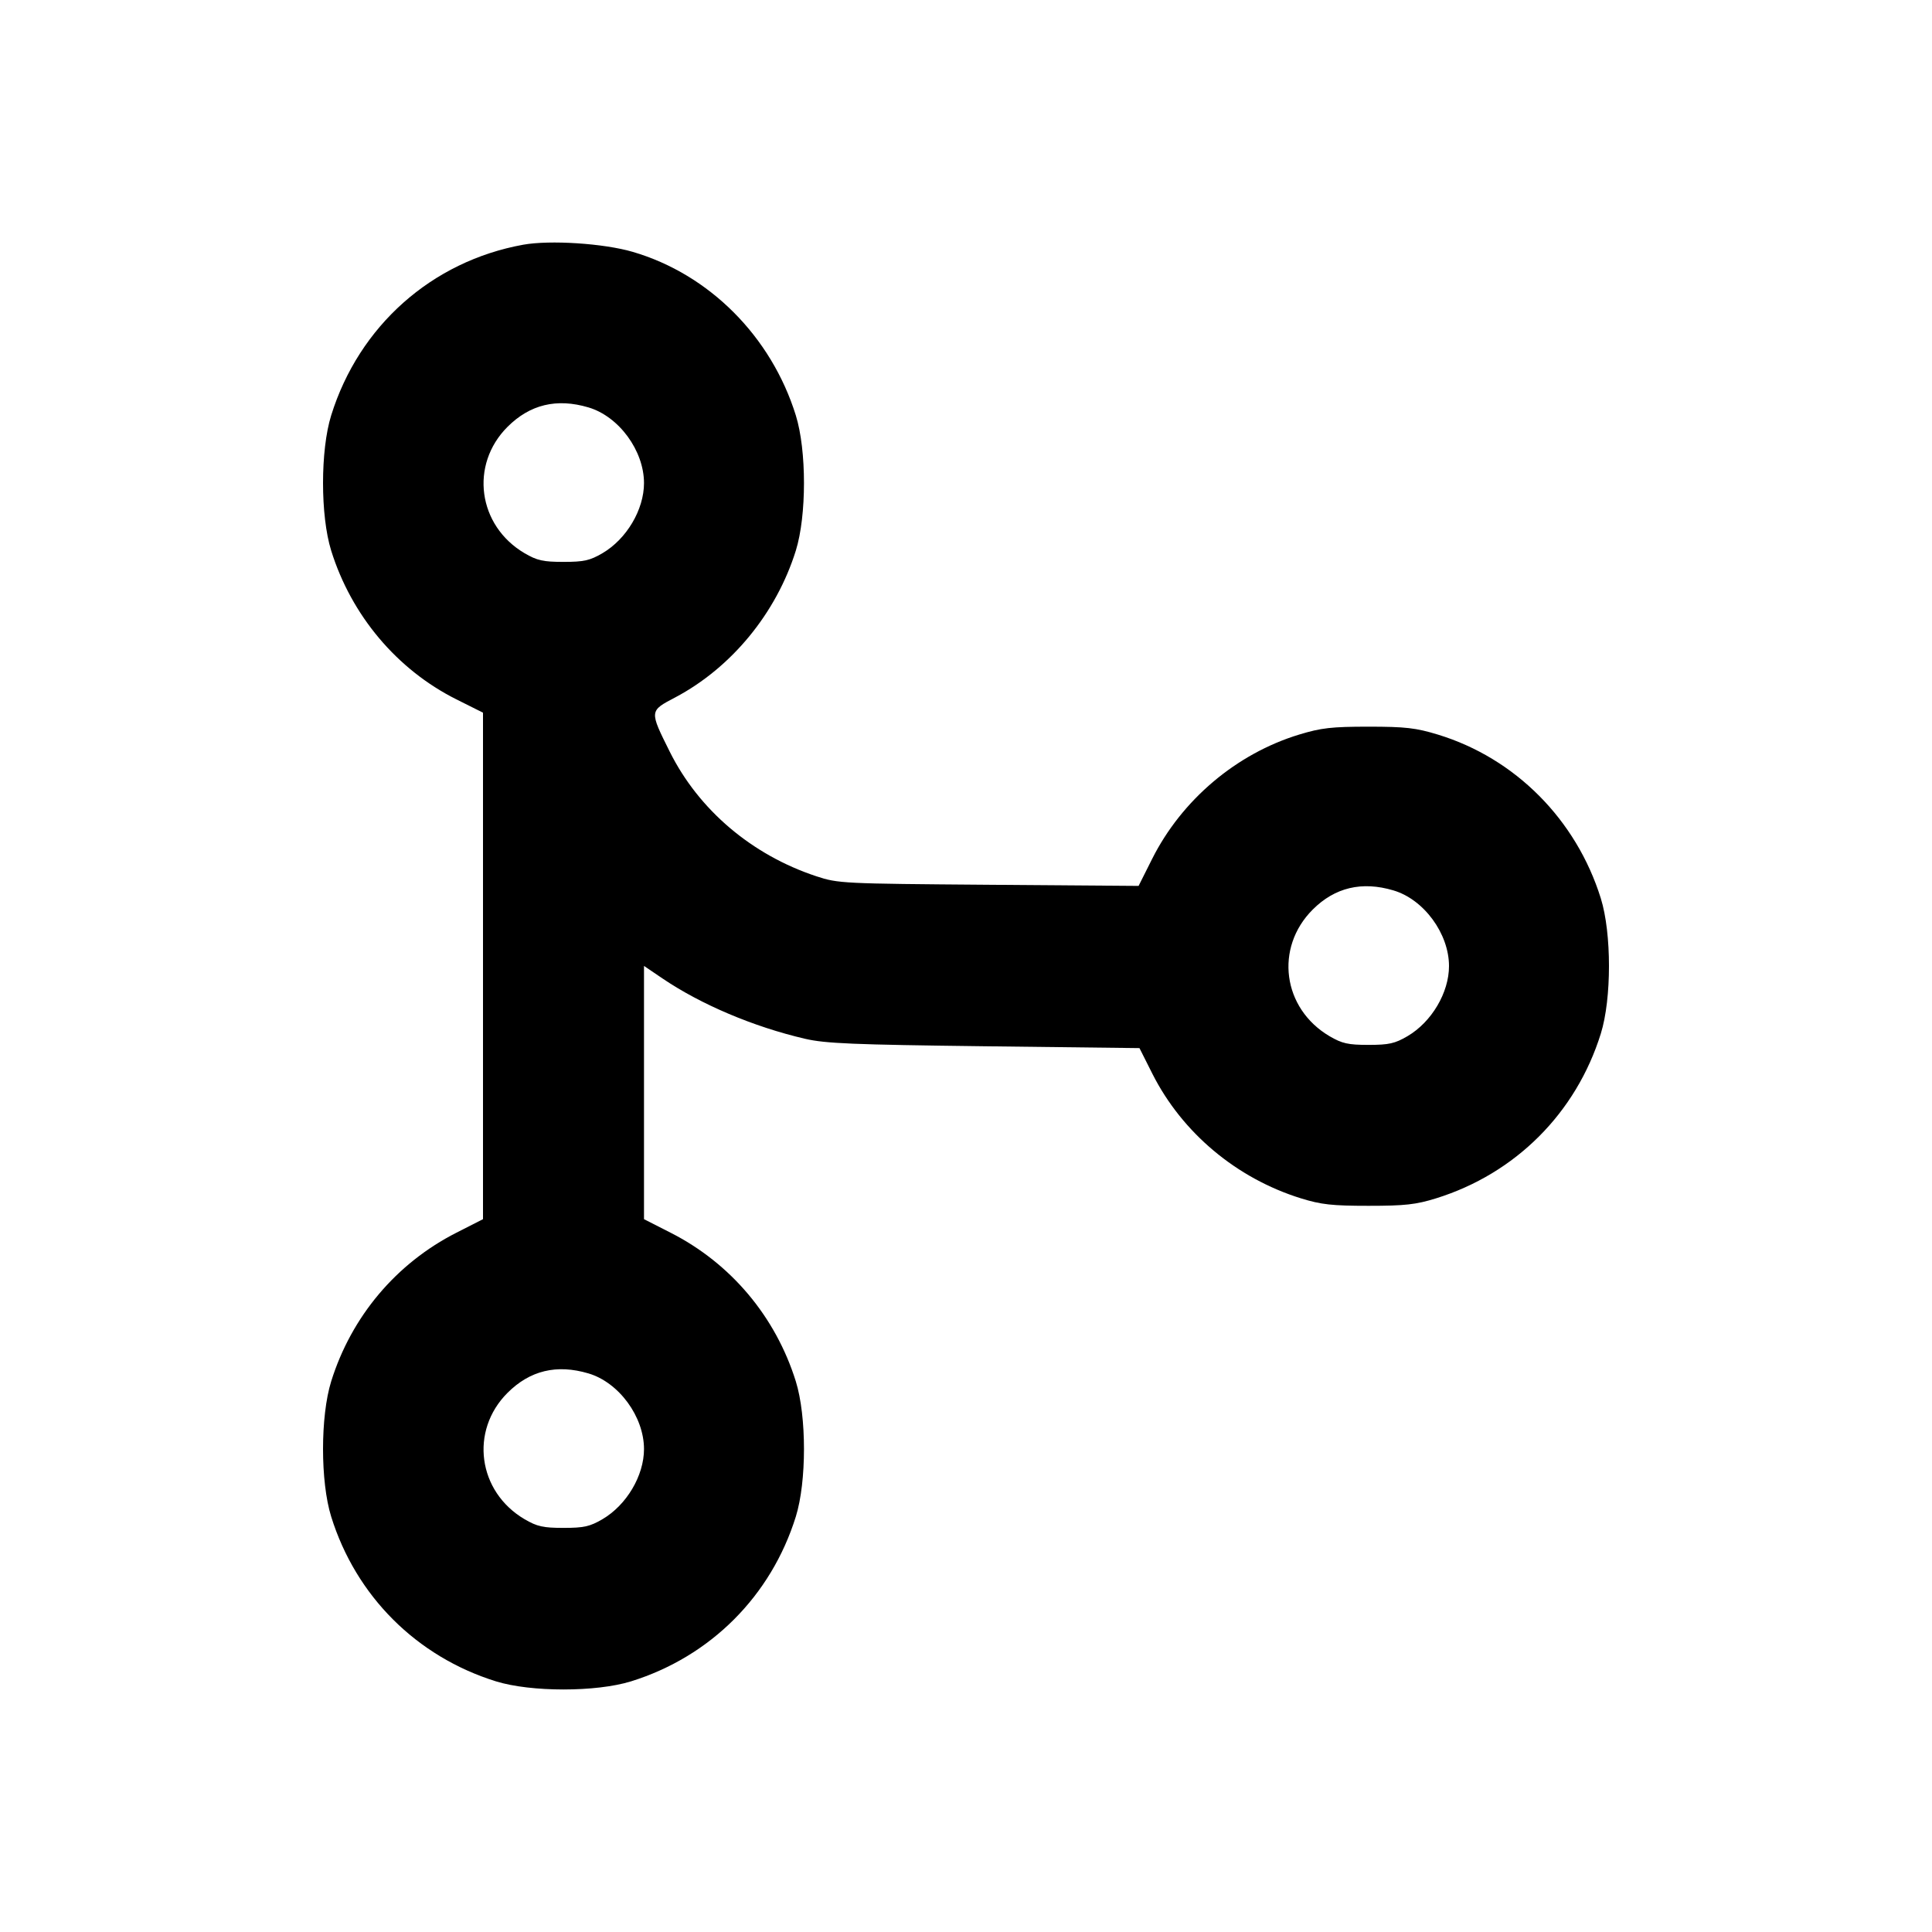 <svg xmlns="http://www.w3.org/2000/svg" width="24" height="24" viewBox="0 0 24 24" fill="none" stroke="currentColor" stroke-width="2" stroke-linecap="round" stroke-linejoin="round" class="icon icon-tabler icons-tabler-outline icon-tabler-git-merge"><path d="M6.499 3.040 C 5.363 3.246,4.460 4.049,4.114 5.160 C 3.979 5.594,3.979 6.406,4.114 6.840 C 4.365 7.645,4.931 8.318,5.670 8.688 L 6.000 8.853 6.000 11.999 L 6.000 15.145 5.670 15.313 C 4.922 15.693,4.365 16.355,4.114 17.160 C 3.979 17.594,3.979 18.406,4.114 18.840 C 4.421 19.826,5.174 20.579,6.160 20.886 C 6.594 21.021,7.406 21.021,7.840 20.886 C 8.826 20.579,9.579 19.826,9.886 18.840 C 10.021 18.406,10.021 17.594,9.886 17.160 C 9.635 16.355,9.078 15.693,8.330 15.313 L 8.000 15.145 8.000 13.572 L 8.000 11.999 8.230 12.155 C 8.709 12.479,9.360 12.755,10.000 12.904 C 10.254 12.963,10.595 12.977,12.227 12.997 L 14.155 13.020 14.316 13.340 C 14.686 14.072,15.360 14.637,16.160 14.886 C 16.412 14.964,16.547 14.979,17.000 14.979 C 17.453 14.979,17.588 14.964,17.840 14.886 C 18.826 14.579,19.579 13.826,19.886 12.840 C 20.021 12.406,20.021 11.594,19.886 11.160 C 19.581 10.181,18.822 9.418,17.861 9.125 C 17.588 9.042,17.458 9.027,17.000 9.027 C 16.542 9.027,16.412 9.042,16.139 9.125 C 15.357 9.363,14.679 9.938,14.311 10.672 L 14.144 11.005 12.282 10.991 C 10.463 10.977,10.414 10.975,10.140 10.885 C 9.339 10.620,8.681 10.061,8.321 9.340 C 8.066 8.828,8.065 8.833,8.387 8.664 C 9.087 8.294,9.644 7.616,9.886 6.840 C 10.021 6.406,10.021 5.594,9.886 5.160 C 9.581 4.179,8.810 3.407,7.861 3.129 C 7.500 3.023,6.832 2.980,6.499 3.040 M7.310 5.061 C 7.688 5.173,8.000 5.598,8.000 6.001 C 8.000 6.331,7.784 6.696,7.484 6.872 C 7.328 6.963,7.254 6.980,7.000 6.980 C 6.746 6.980,6.672 6.963,6.516 6.872 C 5.935 6.530,5.833 5.774,6.304 5.303 C 6.583 5.024,6.916 4.944,7.310 5.061 M17.310 11.061 C 17.688 11.173,18.000 11.598,18.000 12.001 C 18.000 12.331,17.784 12.696,17.484 12.872 C 17.328 12.963,17.254 12.980,17.000 12.980 C 16.746 12.980,16.672 12.963,16.516 12.872 C 15.932 12.528,15.831 11.775,16.307 11.299 C 16.582 11.024,16.918 10.944,17.310 11.061 M7.310 17.061 C 7.688 17.173,8.000 17.598,8.000 18.001 C 8.000 18.331,7.784 18.696,7.484 18.872 C 7.328 18.963,7.254 18.980,7.000 18.980 C 6.746 18.980,6.672 18.963,6.516 18.872 C 5.935 18.530,5.833 17.774,6.304 17.303 C 6.583 17.024,6.916 16.944,7.310 17.061 " stroke="none" fill="black" fill-rule="evenodd"></path></svg>